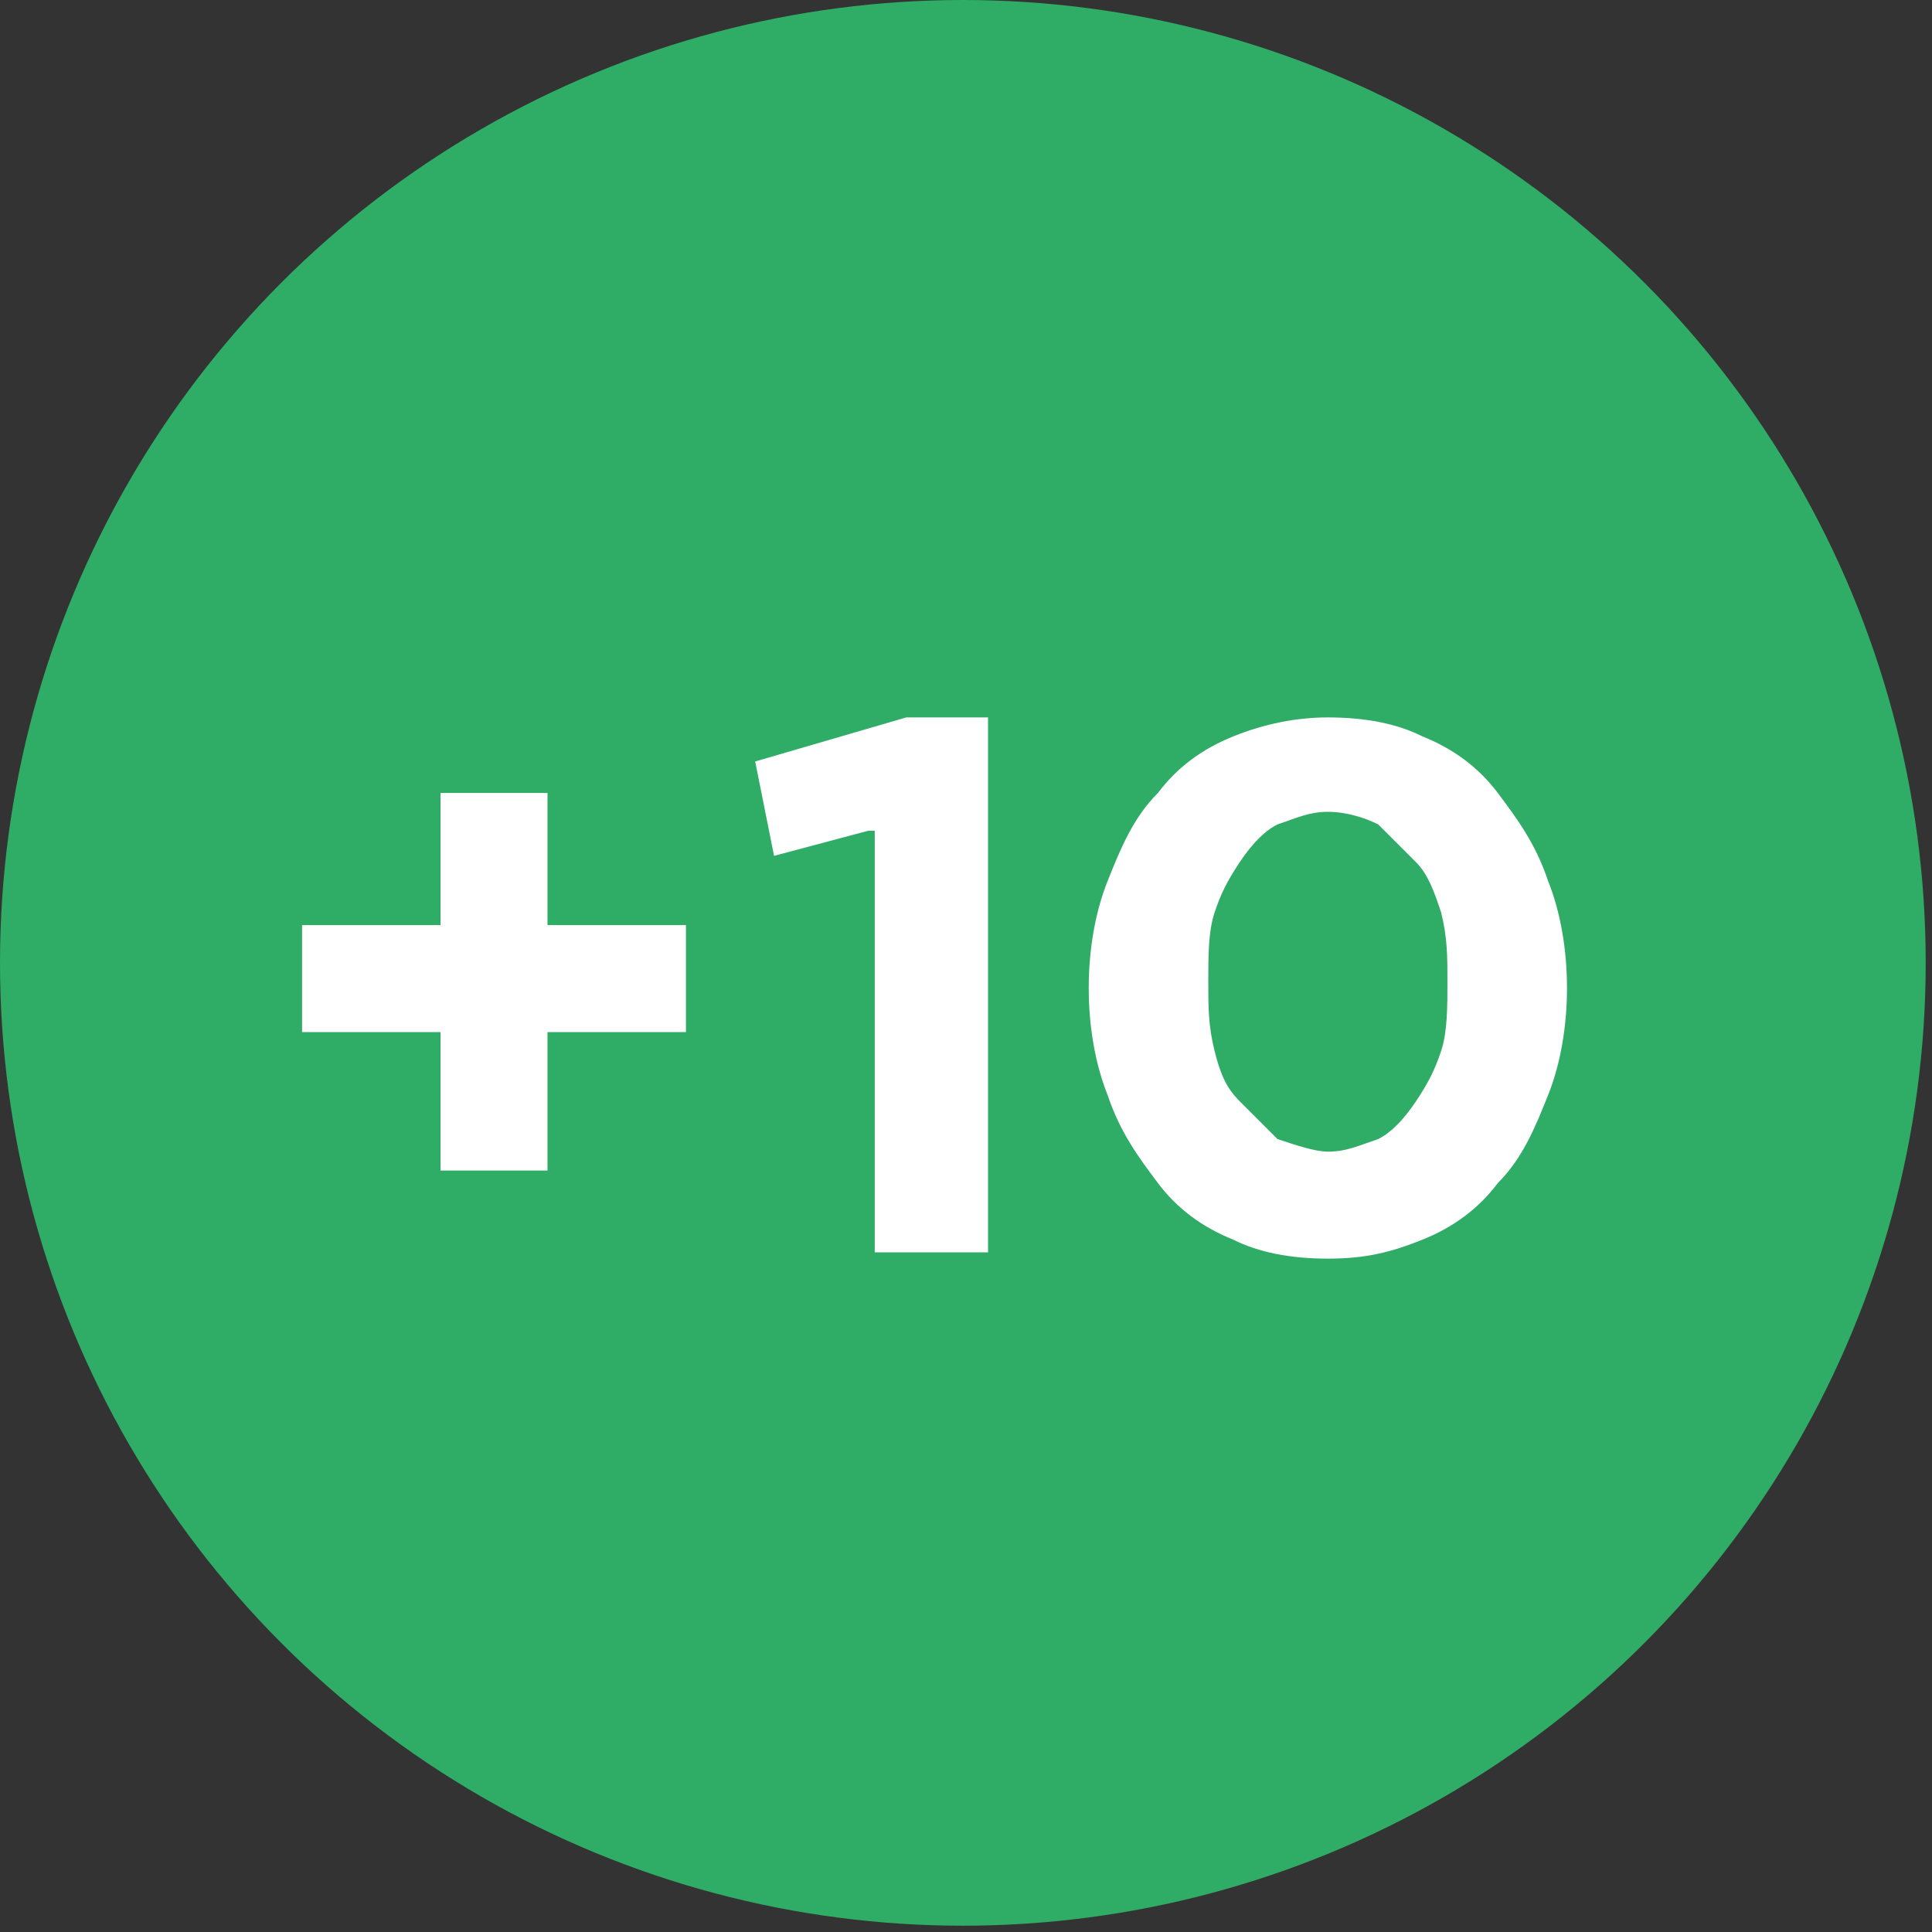 <?xml version="1.0" encoding="utf-8"?>
<!-- Generator: Adobe Illustrator 18.0.0, SVG Export Plug-In . SVG Version: 6.00 Build 0)  -->
<!DOCTYPE svg PUBLIC "-//W3C//DTD SVG 1.1//EN" "http://www.w3.org/Graphics/SVG/1.1/DTD/svg11.dtd">
<svg version="1.1" id="Layer_1" xmlns="http://www.w3.org/2000/svg" xmlns:xlink="http://www.w3.org/1999/xlink" x="0px" y="0px"
	 viewBox="0 0 30.7 30.7" enable-background="new 0 0 30.7 30.7" xml:space="preserve">
<rect x="0" y="0" width="30.7" height="30.7" fill="#333333" stroke="none"/>
<circle fill="#2FAC66" cx="15.3" cy="15.3" r="15.3"/>
<g>
	<path fill="#FFFFFF" d="M7,16.4H4.8v-1.7H7v-2.1h1.7v2.1h2.2v1.7H8.7v2.2H7V16.4z"/>
	<path fill="#FFFFFF" d="M13.8,13.2l-1.5,0.4L12,12.1l2.4-0.7h1.3v8.5h-1.8V13.2z"/>
	<path fill="#FFFFFF" d="M21.1,20c-0.6,0-1.1-0.1-1.5-0.3c-0.5-0.2-0.9-0.5-1.2-0.9c-0.3-0.4-0.6-0.8-0.8-1.4
		c-0.2-0.5-0.3-1.1-0.3-1.7v0c0-0.6,0.1-1.2,0.3-1.7c0.2-0.5,0.4-1,0.8-1.4c0.3-0.4,0.7-0.7,1.2-0.9c0.5-0.2,1-0.3,1.5-0.3
		c0.6,0,1.1,0.1,1.5,0.3c0.5,0.2,0.9,0.5,1.2,0.9c0.3,0.4,0.6,0.8,0.8,1.4c0.2,0.5,0.3,1.1,0.3,1.7v0c0,0.6-0.1,1.2-0.3,1.7
		c-0.2,0.5-0.4,1-0.8,1.4c-0.3,0.4-0.7,0.7-1.2,0.9S21.7,20,21.1,20z M21.1,18.3c0.3,0,0.5-0.1,0.8-0.2c0.2-0.1,0.4-0.3,0.6-0.6
		s0.3-0.5,0.4-0.8c0.1-0.3,0.1-0.7,0.1-1.1v0c0-0.4,0-0.7-0.1-1.1c-0.1-0.3-0.2-0.6-0.4-0.8c-0.2-0.2-0.4-0.4-0.6-0.6
		c-0.2-0.1-0.5-0.2-0.8-0.2c-0.3,0-0.5,0.1-0.8,0.2c-0.2,0.1-0.4,0.3-0.6,0.6s-0.3,0.5-0.4,0.8c-0.1,0.3-0.1,0.7-0.1,1.1v0
		c0,0.4,0,0.7,0.1,1.1s0.2,0.6,0.4,0.8c0.2,0.2,0.4,0.4,0.6,0.6C20.6,18.2,20.9,18.3,21.1,18.3z"/>
</g>
</svg>
